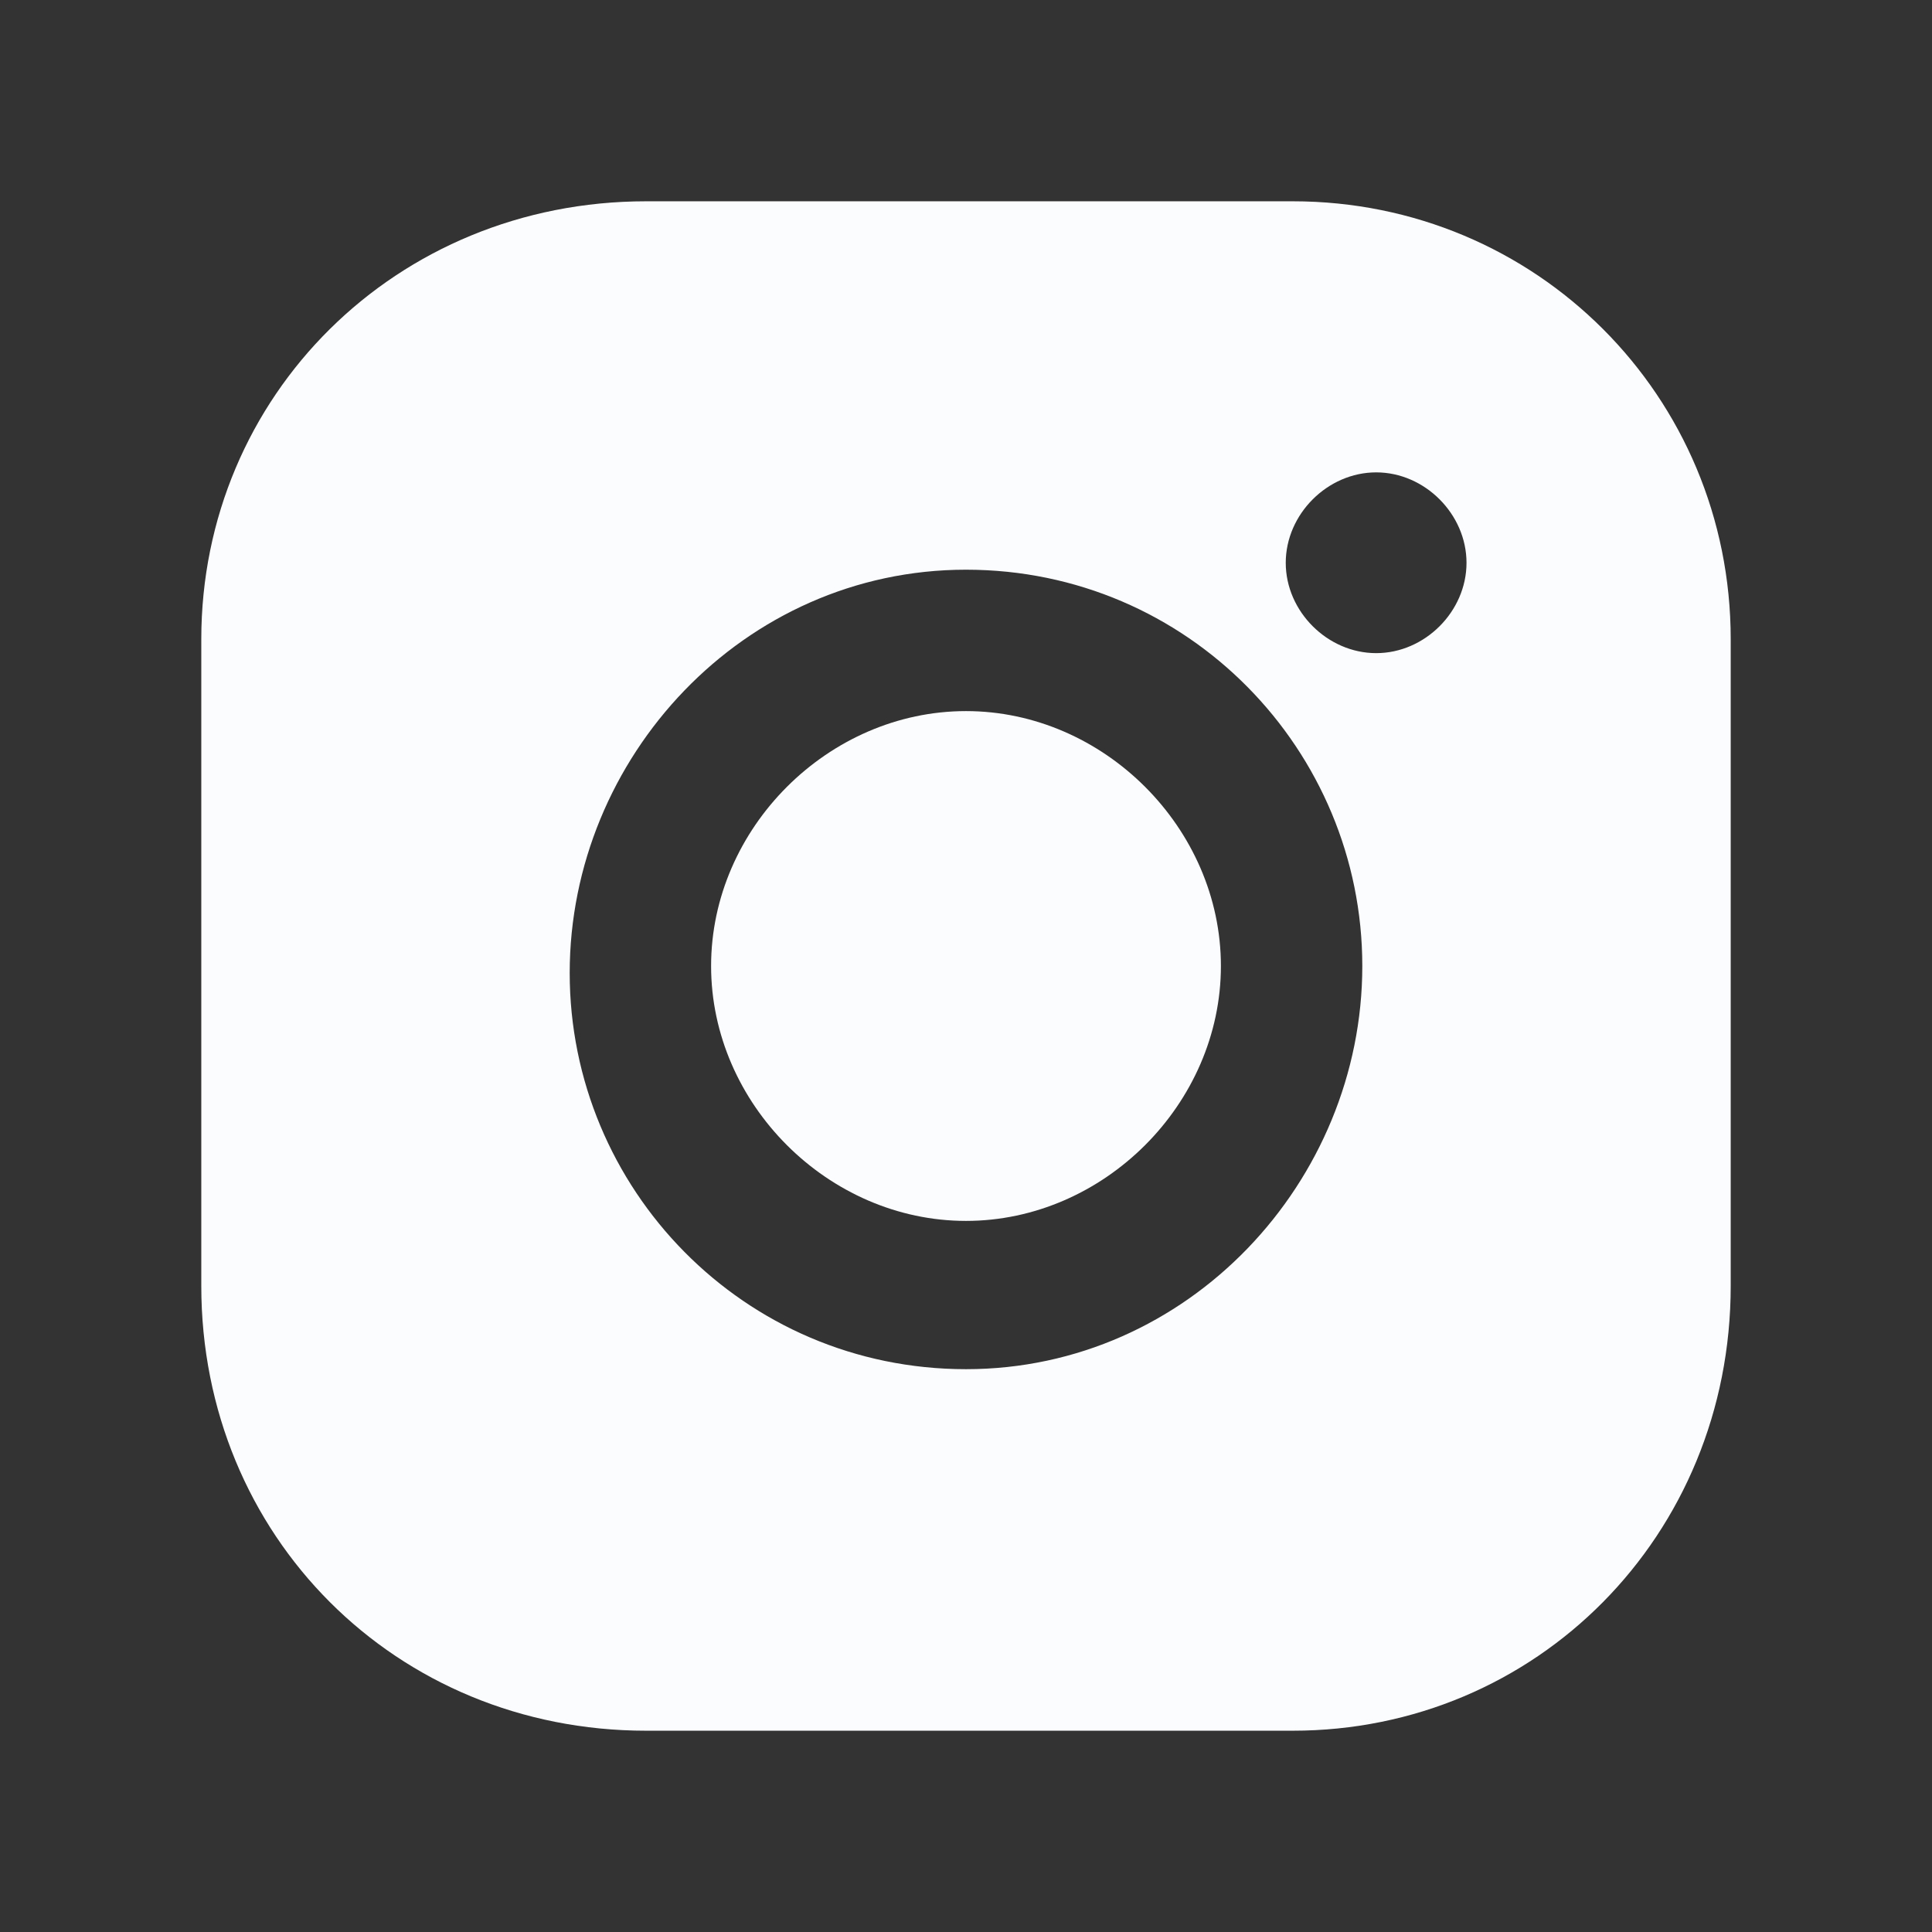 <svg width="16" height="16" viewBox="0 0 16 16" fill="none" xmlns="http://www.w3.org/2000/svg">
<rect x="0" y="0" width="16" height="16" fill="#333333" stroke="none"/>
<path d="M8 5.889C6.859 5.889 5.889 6.859 5.889 8C5.889 9.141 6.859 10.111 8 10.111C9.141 10.111 10.111 9.141 10.111 8C10.111 6.859 9.141 5.889 8 5.889Z" fill="#FBFCFE"/>
<path d="M10.706 1.667H5.351C3.279 1.667 1.667 3.279 1.667 5.294V10.649C1.667 12.721 3.279 14.333 5.351 14.333H10.706C12.721 14.333 14.333 12.721 14.333 10.649V5.294C14.333 3.279 12.721 1.667 10.706 1.667ZM8 11.339C6.157 11.339 4.718 9.842 4.718 8.058C4.718 6.273 6.157 4.718 8 4.718C9.842 4.718 11.282 6.215 11.282 8C11.282 9.785 9.842 11.339 8 11.339ZM11.397 5.409C10.994 5.409 10.648 5.064 10.648 4.661C10.648 4.258 10.994 3.912 11.397 3.912C11.8 3.912 12.145 4.258 12.145 4.661C12.145 5.064 11.8 5.409 11.397 5.409Z" fill="#FBFCFE"/>
</svg>
